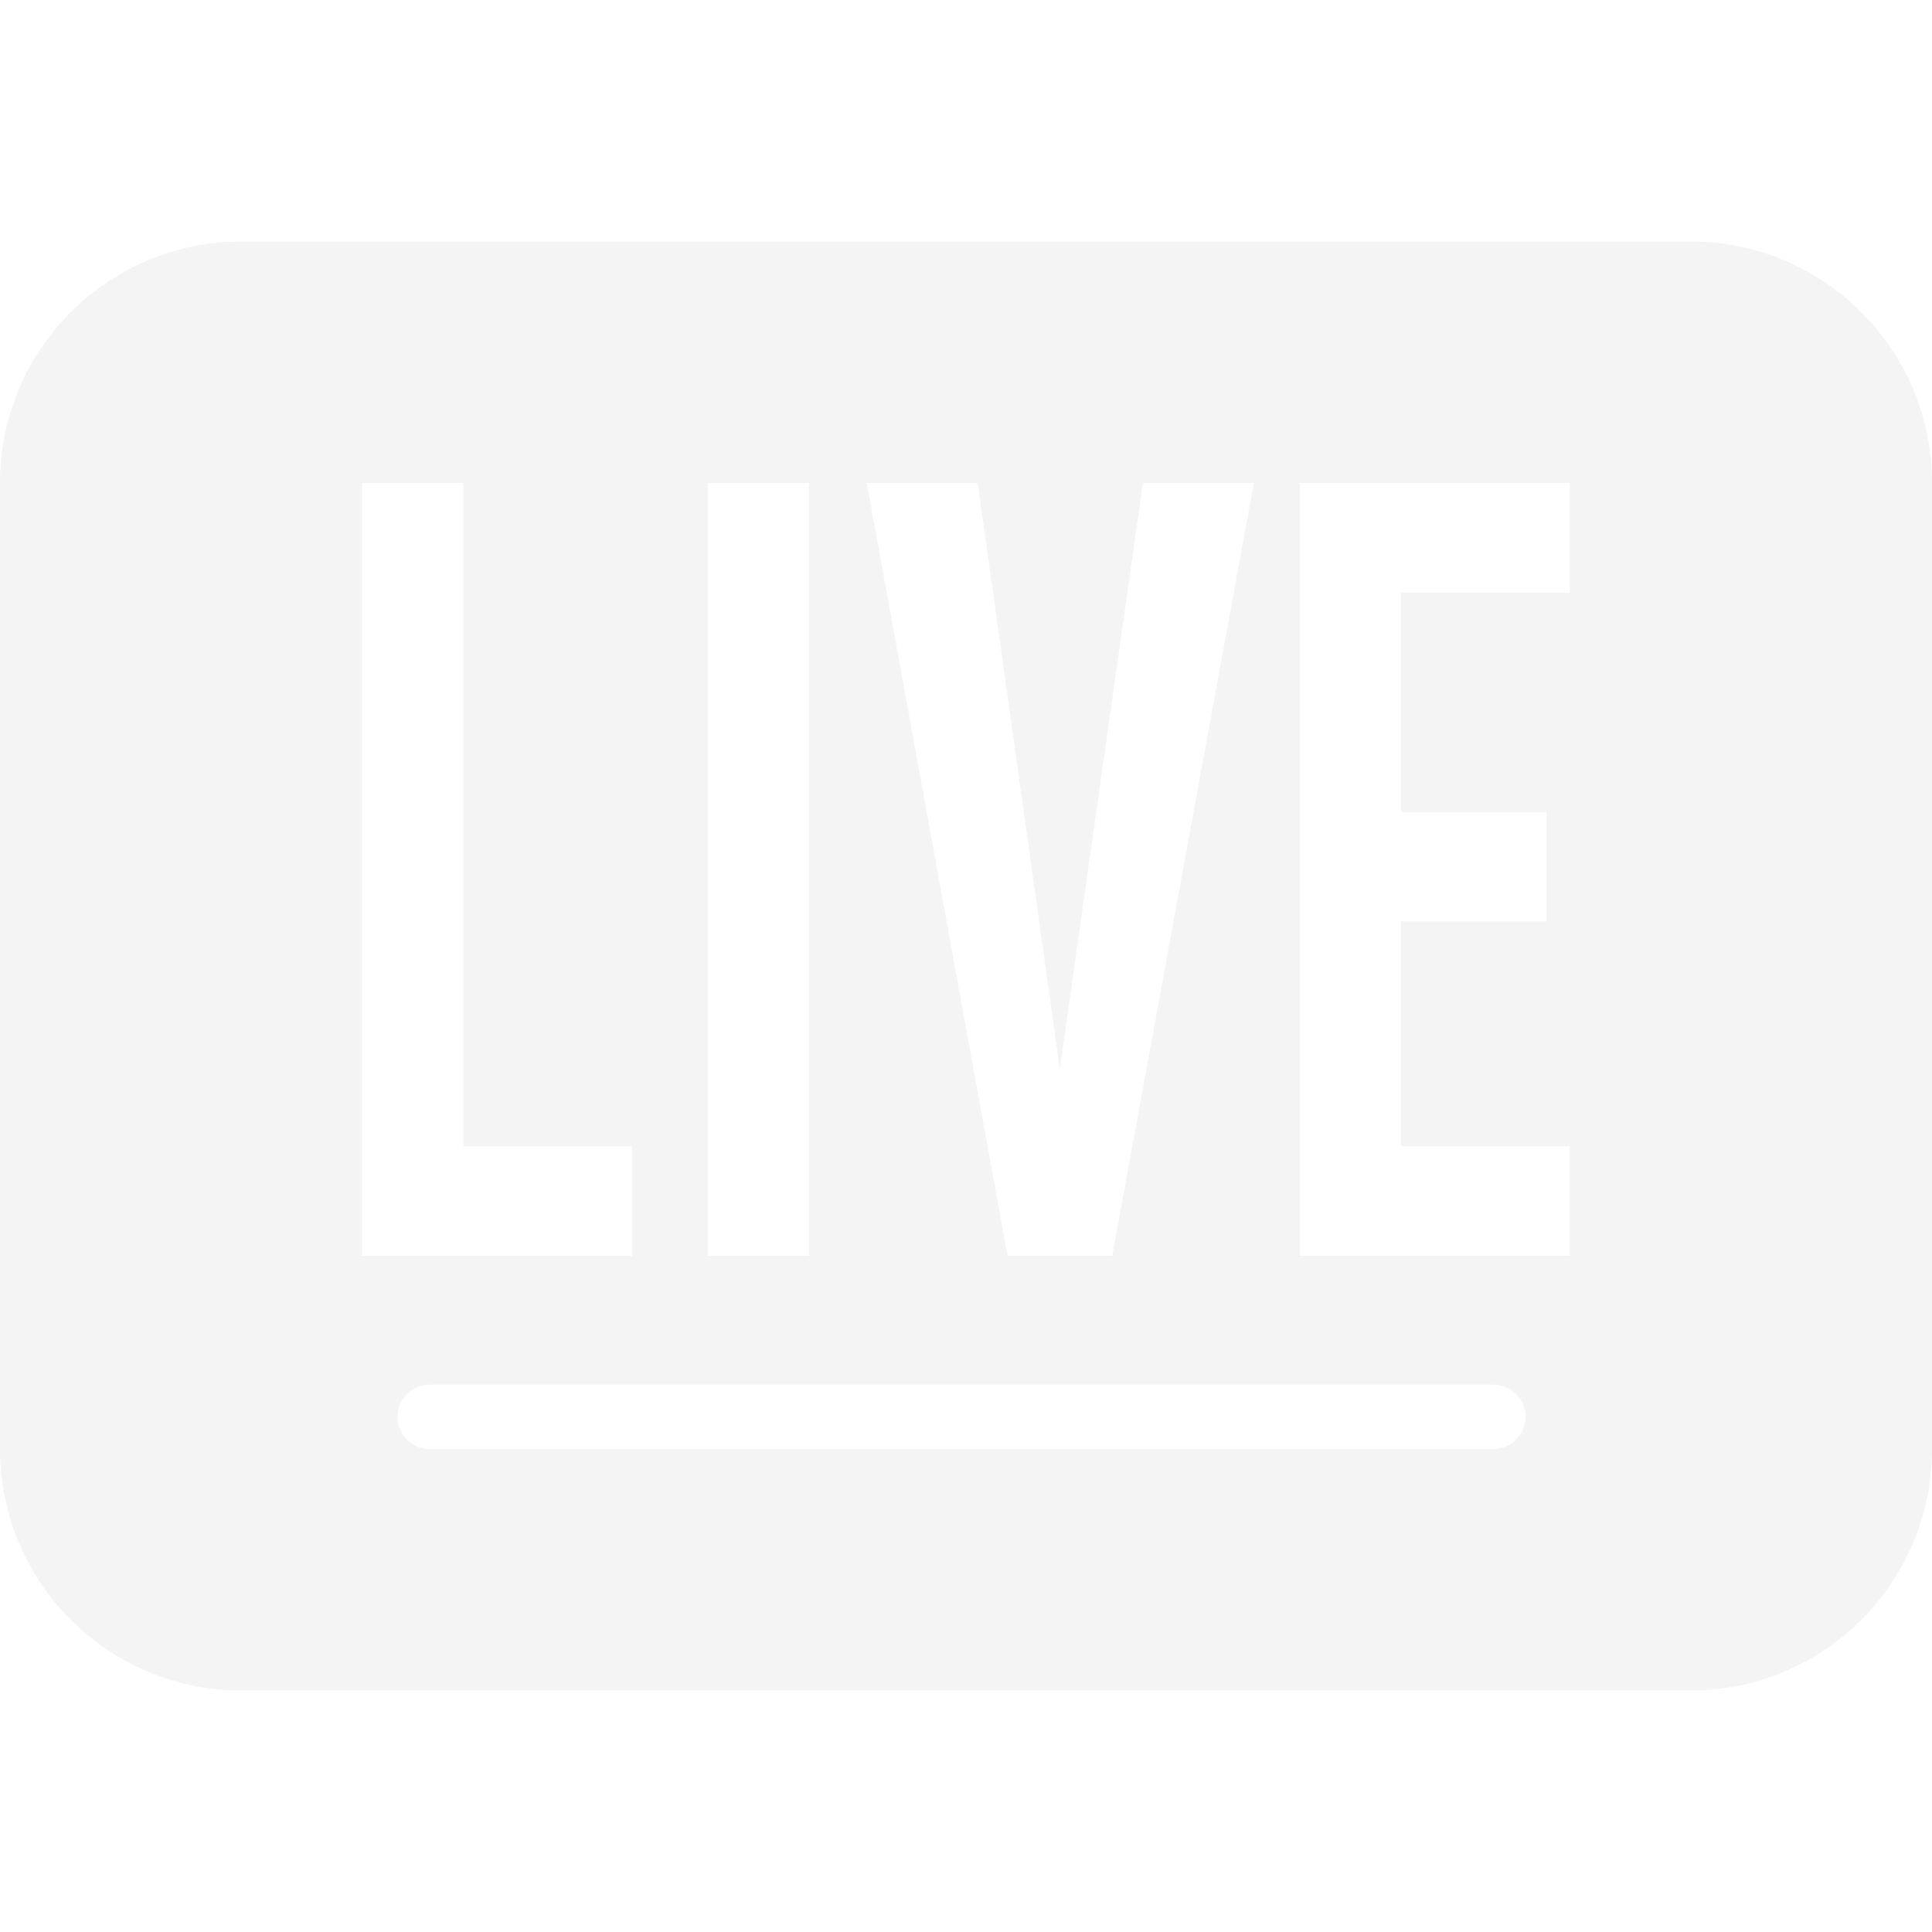 <?xml version="1.0" encoding="UTF-8"?>
<svg width="16px" height="16px" viewBox="0 0 16 16" version="1.1" xmlns="http://www.w3.org/2000/svg" xmlns:xlink="http://www.w3.org/1999/xlink">
    <!-- Generator: Sketch 61.1 (89650) - https://sketch.com -->
    <title>Sheet/Betting Sheet/_resource/Icon_Video_Normal_Dark</title>
    <desc>Created with Sketch.</desc>
    <g id="Sheet/Betting-Sheet/_resource/Icon_Video_Normal_Dark" stroke="none" stroke-width="1" fill="none" fill-rule="evenodd" fill-opacity="0.3">
        <path d="M14,2 C15.105,2 16,2.895 16,4 L16,12 C16,13.105 15.105,14 14,14 L2,14 C0.895,14 1.3527075e-16,13.105 0,12 L0,4 C-1.3527075e-16,2.895 0.895,2 2,2 L14,2 Z M12.367,11.467 L3.558,11.467 C3.411,11.467 3.291,11.586 3.291,11.733 C3.291,11.881 3.411,12 3.558,12 L3.558,12 L12.367,12 C12.514,12 12.634,11.881 12.634,11.733 C12.634,11.586 12.514,11.467 12.367,11.467 L12.367,11.467 Z M3.837,4 L3,4 L3,10.4 L5.235,10.4 L5.235,9.492 L3.837,9.492 L3.837,4 Z M6.7,4 L5.862,4 L5.862,10.4 L6.7,10.4 L6.7,4 Z M8.097,4 L7.178,4 L8.344,10.4 L9.211,10.4 L10.384,4 L9.465,4 L8.777,8.854 L8.097,4 Z M13,4 L10.765,4 L10.765,10.4 L13,10.4 L13,9.492 L11.602,9.492 L11.602,7.631 L12.806,7.631 L12.806,6.724 L11.602,6.724 L11.602,4.908 L13,4.908 L13,4 Z" id="形状结合" fill="#D9D9D9"></path>
    </g>
</svg>